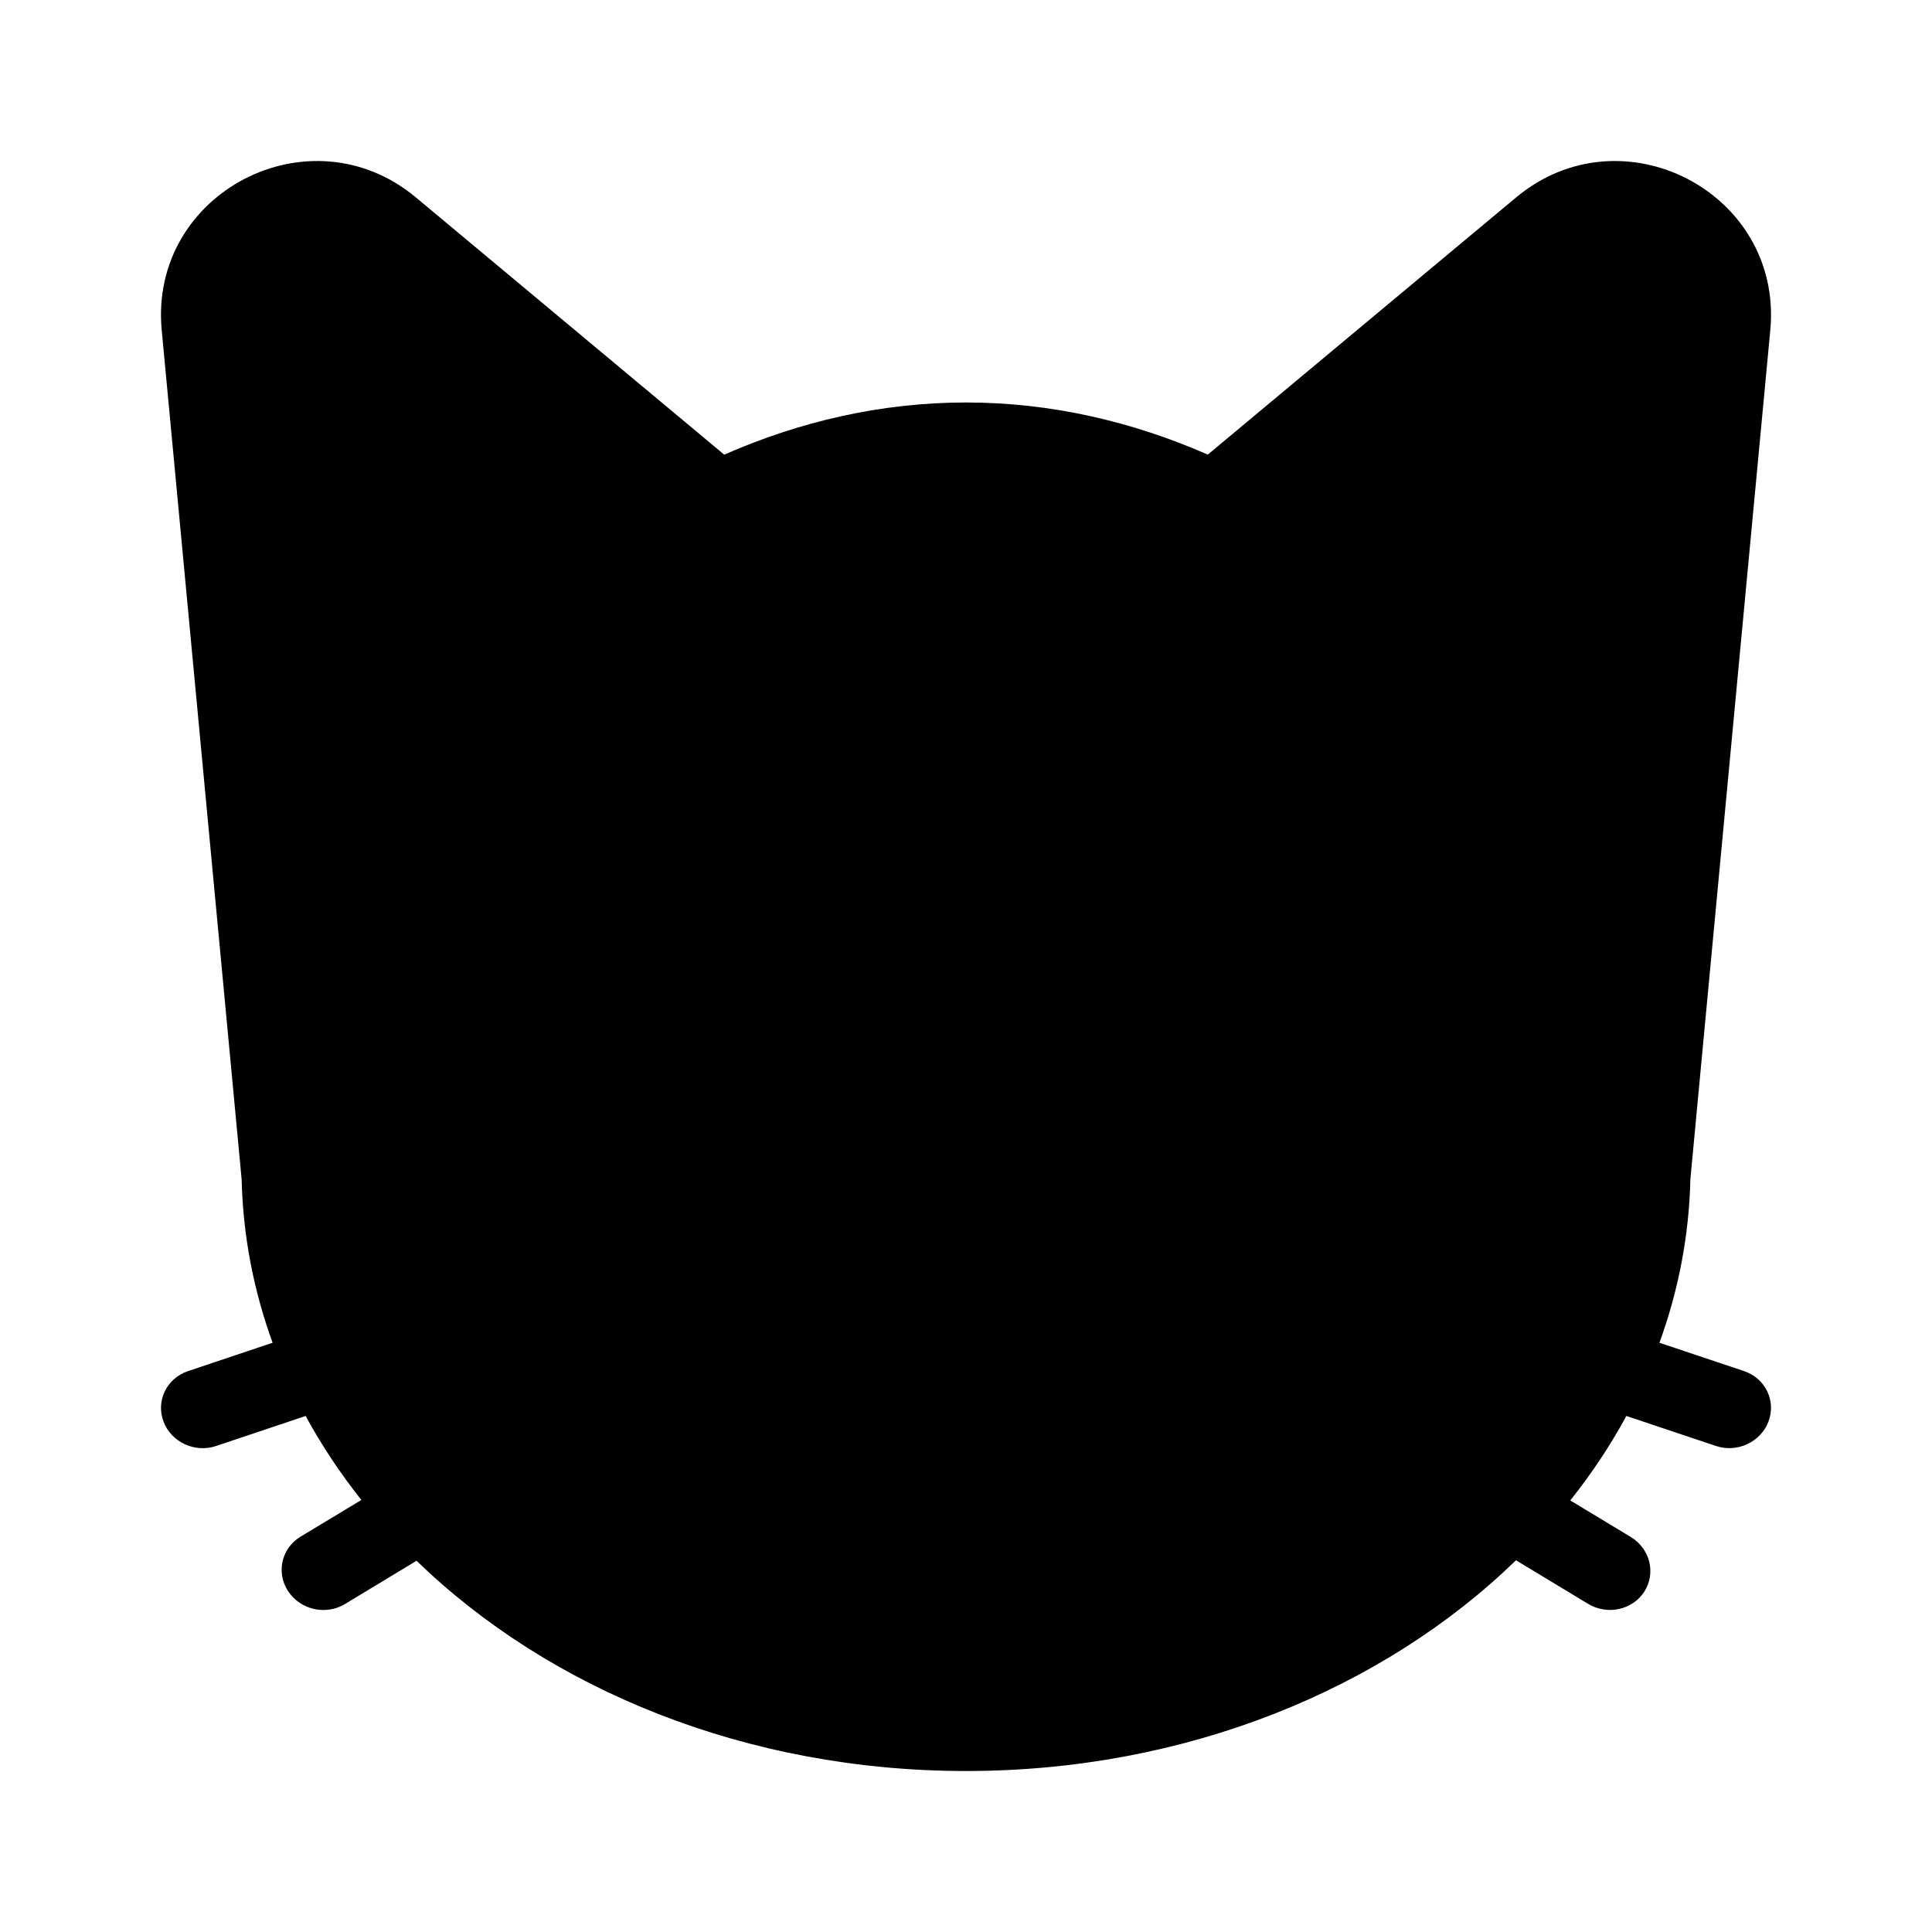 <svg width="40" height="40" viewBox="0 0 40 40" fill="none" xmlns="http://www.w3.org/2000/svg">
  <path fillRule="evenodd" clipRule="evenodd"
    d="M31.39 4.087L25.006 9.412C23.45 8.73 21.765 8.333 20 8.333C18.235 8.333 16.551 8.73 14.994 9.413L8.61 4.087C6.419 2.261 3.099 3.981 3.346 6.813L5.003 24.418C5.031 25.592 5.253 26.727 5.644 27.8L3.892 28.388C3.451 28.536 3.224 29.003 3.385 29.431C3.546 29.859 4.034 30.086 4.474 29.938L6.328 29.316C6.658 29.923 7.044 30.504 7.482 31.055L6.221 31.816C5.827 32.055 5.712 32.56 5.966 32.945C6.22 33.33 6.746 33.449 7.14 33.211L8.624 32.314C11.375 34.979 15.451 36.667 20 36.667C24.555 36.667 28.636 34.975 31.387 32.304L32.878 33.205C33.279 33.447 33.801 33.333 34.045 32.951C34.289 32.568 34.162 32.062 33.761 31.82L32.511 31.065C32.952 30.511 33.341 29.927 33.672 29.316L35.526 29.937C35.966 30.085 36.454 29.858 36.615 29.43C36.776 29.002 36.549 28.535 36.108 28.387L34.357 27.8C34.749 26.723 34.971 25.585 34.998 24.407L36.654 6.813C36.901 3.981 33.58 2.261 31.39 4.087ZM32.768 27.267C33.115 26.337 33.309 25.363 33.331 24.369L34.993 6.668L34.993 6.664C35.106 5.331 33.524 4.478 32.458 5.367L26.613 10.242C27.003 10.475 27.382 10.725 27.751 10.991C28.124 11.26 28.208 11.781 27.939 12.154C27.669 12.527 27.149 12.612 26.775 12.342C26.205 11.931 25.609 11.564 24.993 11.25L24.314 10.948C22.95 10.342 21.508 10.004 20.023 10L20 10C18.508 10 17.057 10.339 15.686 10.948L15.007 11.25C14.391 11.564 13.796 11.931 13.225 12.342C12.852 12.612 12.331 12.527 12.062 12.154C11.793 11.781 11.877 11.26 12.25 10.991C12.618 10.725 12.997 10.475 13.387 10.243L7.542 5.367C6.476 4.478 4.893 5.331 5.006 6.664L6.669 24.378C6.693 25.369 6.887 26.339 7.232 27.267L8.886 26.712C9.327 26.564 9.815 26.791 9.976 27.219C10.137 27.647 9.91 28.114 9.469 28.262L7.946 28.773C8.231 29.262 8.559 29.733 8.928 30.181L10.383 29.302C10.778 29.064 11.304 29.183 11.558 29.568C11.812 29.953 11.697 30.458 11.303 30.697L10.109 31.418C12.502 33.587 15.979 35 20 35C24.028 35 27.508 33.583 29.902 31.408L28.716 30.691C28.315 30.449 28.188 29.943 28.432 29.56C28.676 29.178 29.198 29.064 29.599 29.306L31.065 30.191C31.437 29.739 31.768 29.265 32.054 28.773L30.531 28.262C30.09 28.115 29.863 27.648 30.024 27.22C30.185 26.792 30.672 26.565 31.113 26.713L32.768 27.267Z"
    fill="black" />
  <path
    d="M14.2 21.267C14.2 21.967 13.634 22.533 12.934 22.533C12.234 22.533 11.667 21.967 11.667 21.267C11.667 20.567 12.234 20 12.934 20C13.634 20 14.2 20.567 14.2 21.267Z"
    fill="black" />
  <path
    d="M25.8 21.267C25.8 21.967 26.367 22.533 27.067 22.533C27.767 22.533 28.334 21.967 28.334 21.267C28.334 20.567 27.767 20 27.067 20C26.367 20 25.8 20.567 25.8 21.267Z"
    fill="black" />
  <path
    d="M19.165 26.945L16.833 24.98C16.499 24.699 16.703 24.165 17.145 24.165H22.855C23.297 24.165 23.502 24.699 23.168 24.98L20.835 26.945V30C20.835 30.46 20.46 30.833 20 30.833C19.54 30.833 19.165 30.46 19.165 30V26.945Z"
    fill="black" />
</svg>